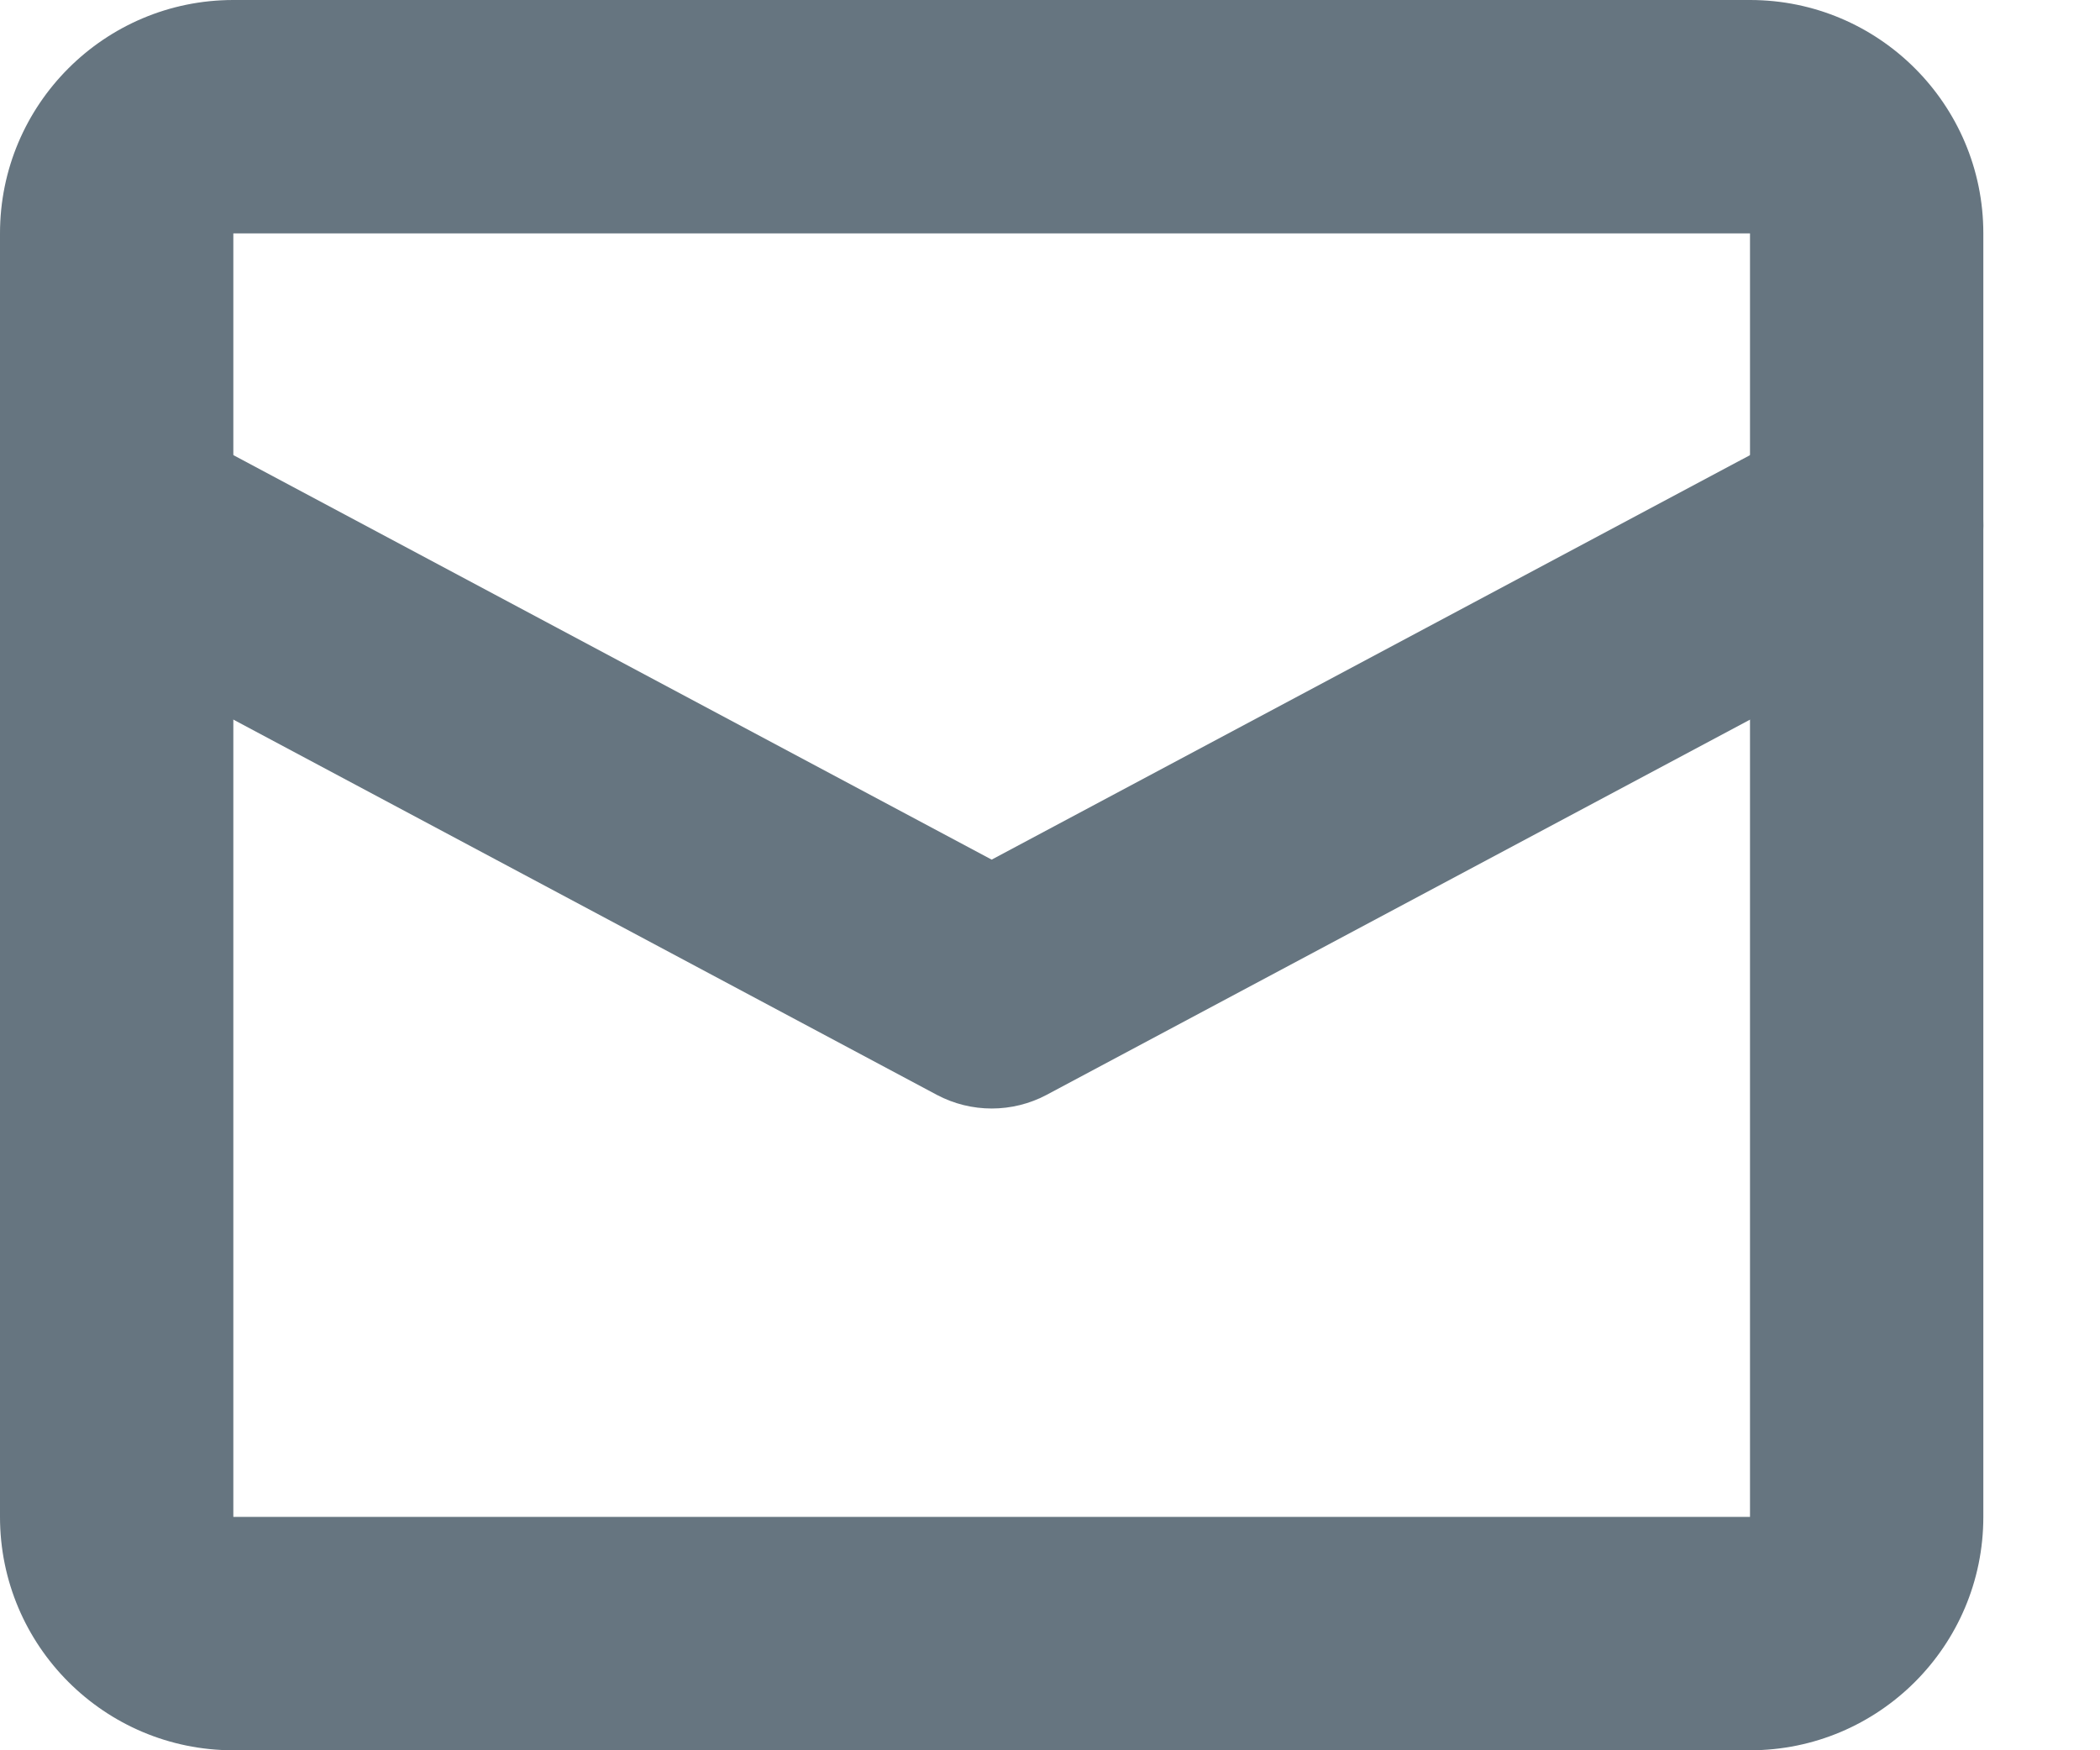 <?xml version="1.0" encoding="utf-8"?>
<svg width="18px" height="15px" viewBox="0 0 18 15" version="1.1" xmlns:xlink="http://www.w3.org/1999/xlink" xmlns="http://www.w3.org/2000/svg">
  <desc>Created with Lunacy</desc>
  <g id="icon">
    <path d="M8.5 3.867L15.53 0.118C16.017 -0.142 16.623 0.042 16.883 0.53C17.142 1.017 16.958 1.623 16.471 1.883L8.971 5.883C8.677 6.039 8.324 6.039 8.03 5.883L0.53 1.883C0.042 1.623 -0.142 1.017 0.118 0.53C0.378 0.042 0.983 -0.142 1.471 0.118L8.5 3.867Z" transform="translate(0 3.5)" id="Shape" fill="#667580" stroke="none" />
    <path d="M2 15L15 15C16.104 15 17 14.104 17 13L17 2C17 0.896 16.104 0 15 0L2 0C0.896 0 0 0.896 0 2L0 13C0 14.104 0.896 15 2 15ZM15 2L15 13L2 13L2 2L15 2Z" transform="translate(0 0)" id="Shape" fill="#667580" fill-rule="evenodd" stroke="none" />
  </g>
</svg>